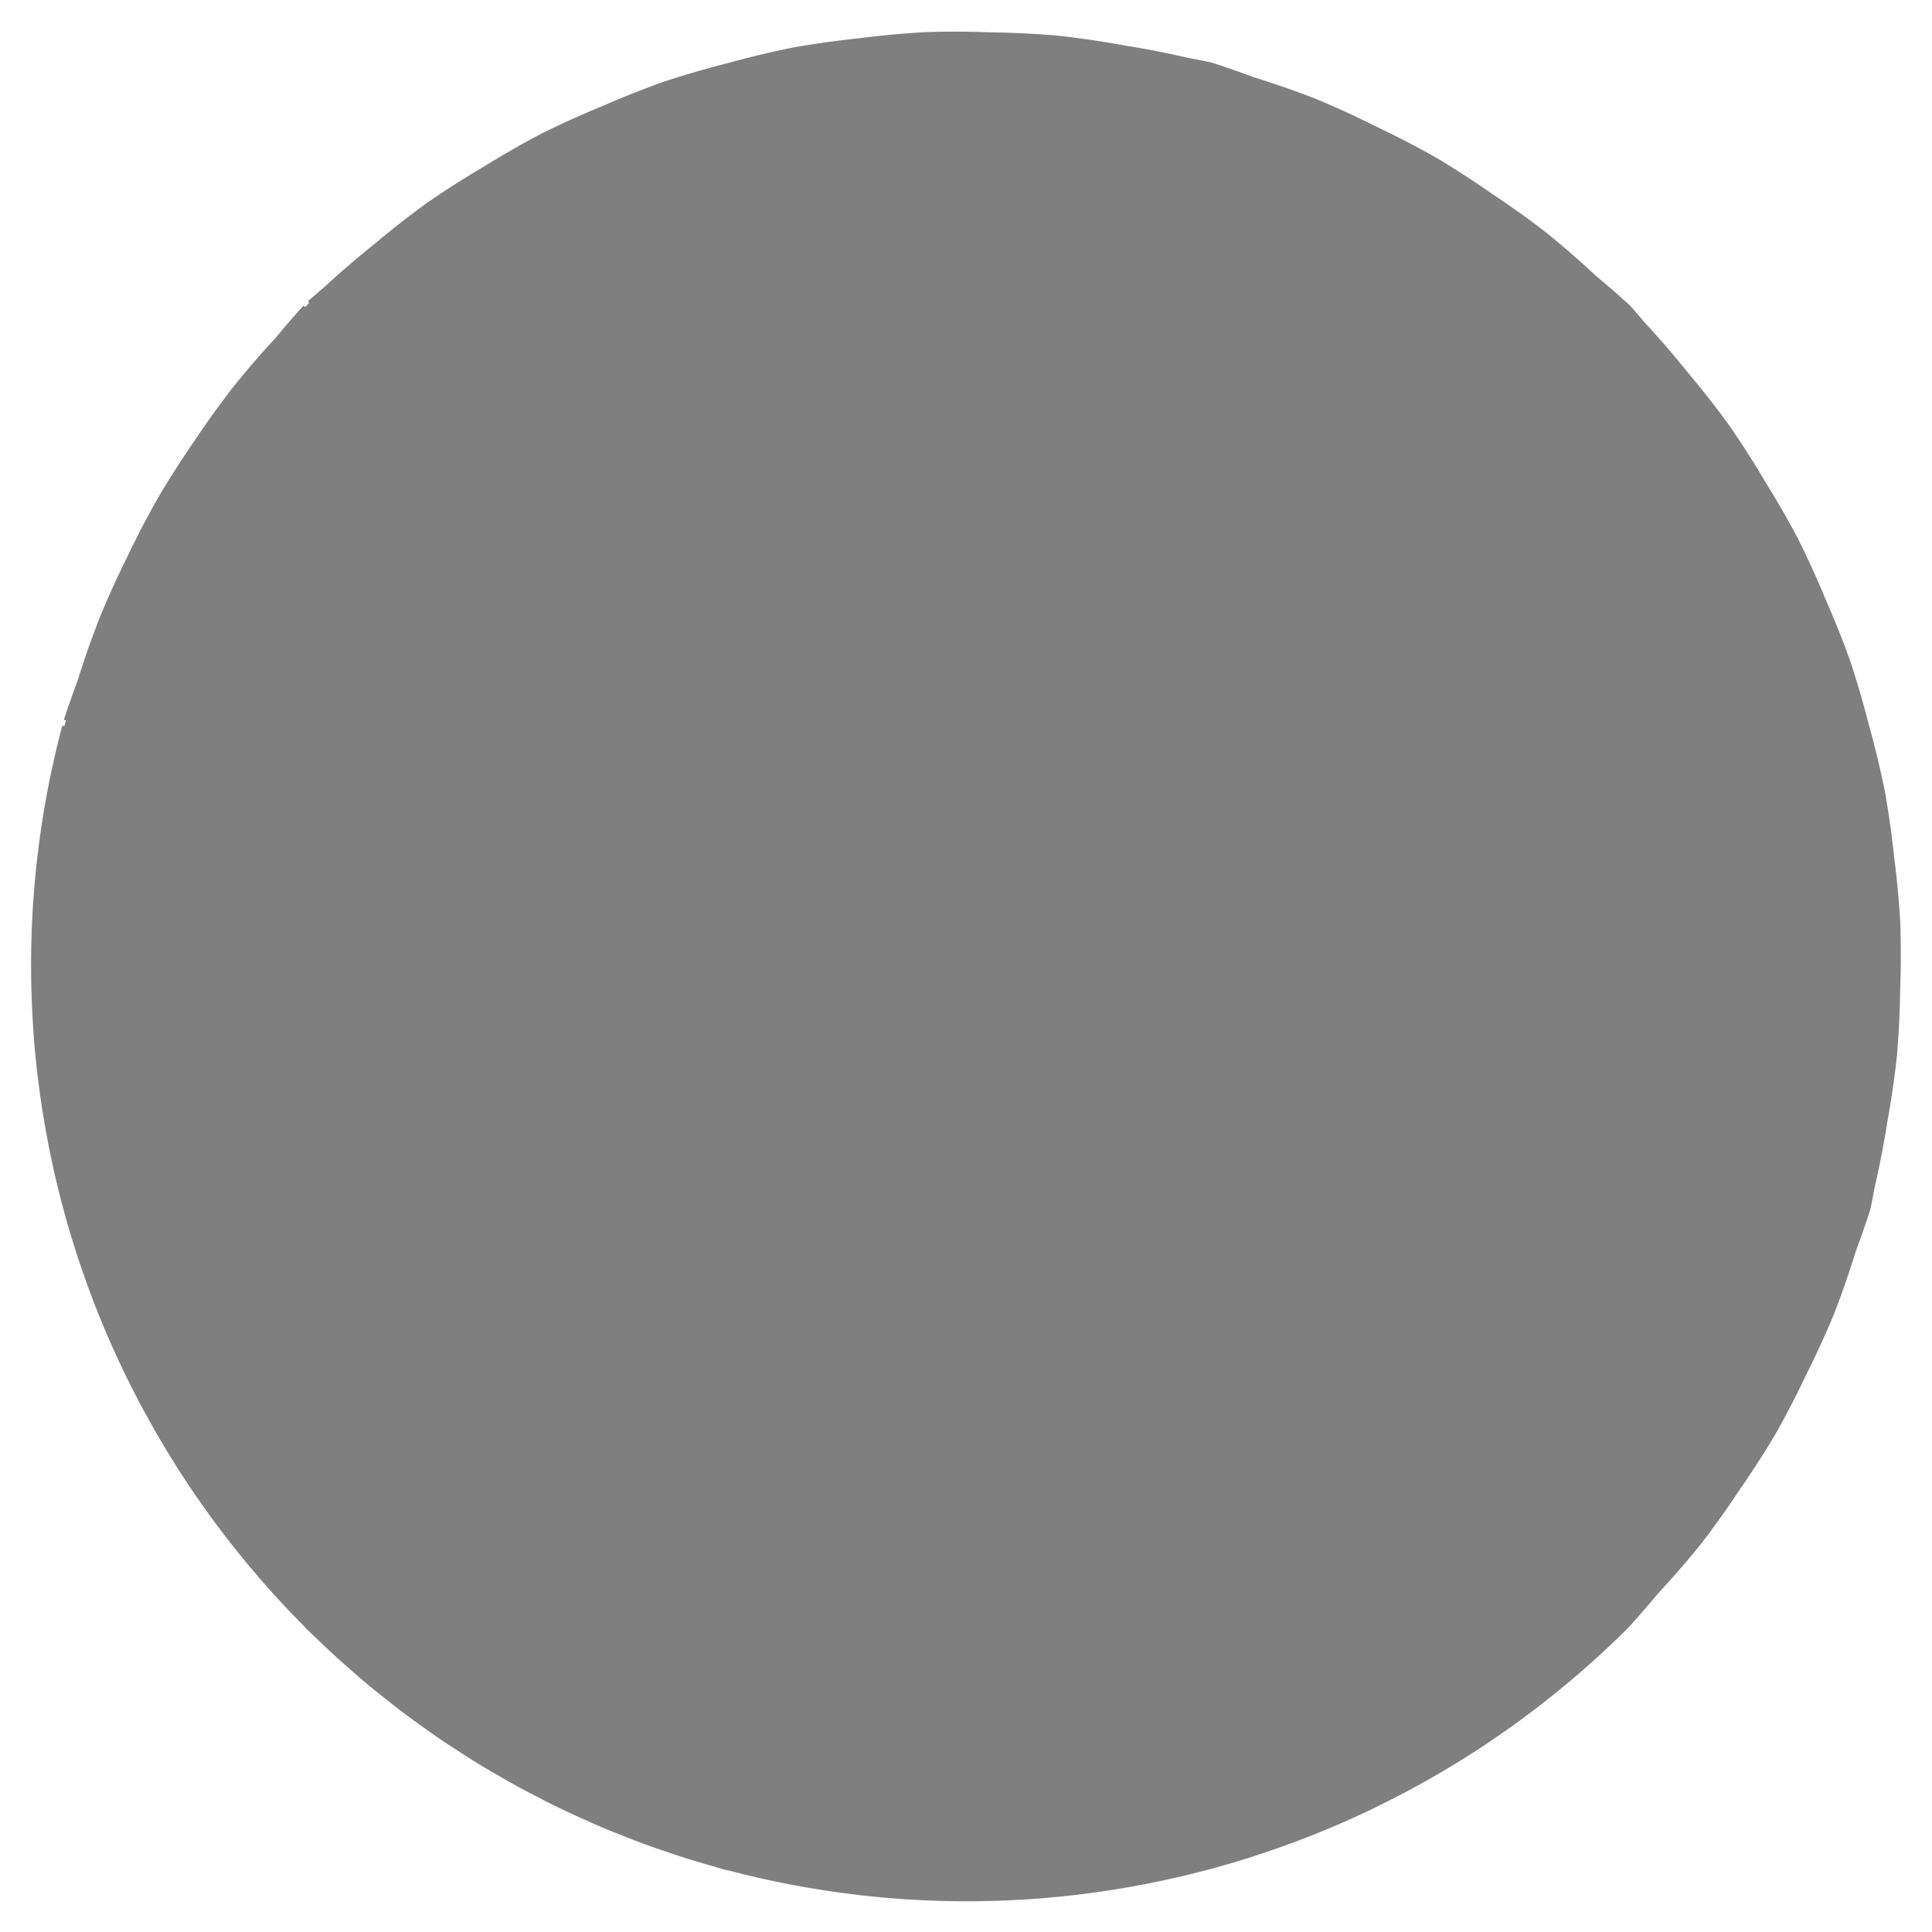<?xml version="1.0" encoding="UTF-8" standalone="no"?>
<!-- Created with Inkscape (http://www.inkscape.org/) -->

<svg
   width="256"
   height="256"
   viewBox="0 0 67.733 67.733"
   version="1.1"
   id="svg1"
   inkscape:version="1.3.2 (1:1.3.2+202311252150+091e20ef0f)"
   sodipodi:docname="no-chakra.svg"
   xmlns:inkscape="http://www.inkscape.org/namespaces/inkscape"
   xmlns:sodipodi="http://sodipodi.sourceforge.net/DTD/sodipodi-0.dtd"
   xmlns="http://www.w3.org/2000/svg"
   xmlns:svg="http://www.w3.org/2000/svg"
   xmlns:rdf="http://www.w3.org/1999/02/22-rdf-syntax-ns#"
   xmlns:cc="http://creativecommons.org/ns#"
   xmlns:dc="http://purl.org/dc/elements/1.1/">
  <title
     id="title13">Root Lotus Flower</title>
  <sodipodi:namedview
     id="namedview1"
     pagecolor="#505050"
     bordercolor="#eeeeee"
     borderopacity="1"
     inkscape:showpageshadow="0"
     inkscape:pageopacity="0"
     inkscape:pagecheckerboard="0"
     inkscape:deskcolor="#505050"
     inkscape:document-units="px"
     inkscape:zoom="2.0494567"
     inkscape:cx="117.10421"
     inkscape:cy="196.39351"
     inkscape:window-width="1920"
     inkscape:window-height="1149"
     inkscape:window-x="0"
     inkscape:window-y="25"
     inkscape:window-maximized="1"
     inkscape:current-layer="layer2" />
  <defs
     id="defs1" />
  <g
     inkscape:groupmode="layer"
     id="layer2"
     inkscape:label="background">
    <path
       id="path9"
       style="fill:#7f7f7f;fill-opacity:1;stroke-width:4.614"
       d="m 65.577,42.376 a 32.808,32.808 0 0 0 0.147,-0.759 32.808,32.808 0 0 0 0.444,-2.292 32.808,32.808 0 0 0 0.336,-2.313 32.808,32.808 0 0 0 0.113,-2.328 32.808,32.808 0 0 0 0.004,-2.342 32.808,32.808 0 0 0 -0.219,-2.323 32.808,32.808 0 0 0 -0.328,-2.311 A 32.808,32.808 0 0 0 65.525,25.434 32.808,32.808 0 0 0 64.873,23.196 32.808,32.808 0 0 0 64.01,21.029 32.808,32.808 0 0 0 63.041,18.898 32.808,32.808 0 0 0 61.88,16.879 32.808,32.808 0 0 0 60.619,14.906 32.808,32.808 0 0 0 59.181,13.07 32.808,32.808 0 0 0 57.654,11.3 32.808,32.808 0 0 0 57.15,10.716 32.808,32.808 0 0 0 55.97,9.688 32.808,32.808 0 0 0 54.205,8.151 32.808,32.808 0 0 0 52.311,6.796 32.808,32.808 0 0 0 50.343,5.523 32.808,32.808 0 0 0 48.276,4.452 32.808,32.808 0 0 0 46.151,3.474 32.808,32.808 0 0 0 43.945,2.704 32.808,32.808 0 0 0 42.464,2.188 32.808,32.808 0 0 0 41.705,2.04 32.808,32.808 0 0 0 39.414,1.592 32.808,32.808 0 0 0 37.103,1.252 32.808,32.808 0 0 0 34.774,1.135 32.808,32.808 0 0 0 32.436,1.127 32.808,32.808 0 0 0 30.107,1.343 32.808,32.808 0 0 0 27.798,1.667 32.808,32.808 0 0 0 25.525,2.211 32.808,32.808 0 0 0 23.283,2.861 32.808,32.808 0 0 0 21.113,3.722 32.808,32.808 0 0 0 18.984,4.684 a 32.808,32.808 0 0 0 -2.028,1.162 32.808,32.808 0 0 0 -1.967,1.253 32.808,32.808 0 0 0 -1.846,1.442 32.808,32.808 0 0 0 -1.764,1.516 32.808,32.808 0 0 0 -0.588,0.506 l 0.052,0.053 a 32.808,32.808 0 0 0 -0.147,0.153 l -0.056,-0.055 A 32.808,32.808 0 0 0 9.682,11.823 32.808,32.808 0 0 0 8.16,13.588 32.808,32.808 0 0 0 6.796,15.489 32.808,32.808 0 0 0 5.54,17.452 32.808,32.808 0 0 0 4.459,19.529 32.808,32.808 0 0 0 3.496,21.65 32.808,32.808 0 0 0 2.722,23.858 32.808,32.808 0 0 0 2.239,25.235 l 0.075,0.021 a 32.808,32.808 0 0 0 -0.06,0.205 l -0.072,-0.019 a 32.808,32.808 0 0 0 -0.35,1.466 32.808,32.808 0 0 0 -0.013,0.051 32.808,32.808 0 0 0 -0.644,4.531 32.808,32.808 0 0 0 -0.011,0.129 32.808,32.808 0 0 0 0.007,4.511 32.808,32.808 0 0 0 0.012,0.195 32.808,32.808 0 0 0 0.641,4.414 32.808,32.808 0 0 0 0.05,0.237 32.808,32.808 0 0 0 1.253,4.246 32.808,32.808 0 0 0 0.093,0.251 32.808,32.808 0 0 0 1.836,4.01 32.808,32.808 0 0 0 0.134,0.244 32.808,32.808 0 0 0 2.387,3.707 32.808,32.808 0 0 0 0.165,0.218 32.808,32.808 0 0 0 2.9,3.341 32.808,32.808 0 0 0 0.071,0.081 32.808,32.808 0 0 0 0.396,0.377 32.808,32.808 0 0 0 0.581,0.552 32.808,32.808 0 0 0 0.603,0.537 32.808,32.808 0 0 0 0.609,0.525 32.808,32.808 0 0 0 0.613,0.493 32.808,32.808 0 0 0 0.655,0.511 32.808,32.808 0 0 0 0.63,0.458 32.808,32.808 0 0 0 0.67,0.471 32.808,32.808 0 0 0 0.679,0.444 32.808,32.808 0 0 0 0.671,0.424 32.808,32.808 0 0 0 0.701,0.411 32.808,32.808 0 0 0 0.693,0.392 32.808,32.808 0 0 0 0.721,0.377 32.808,32.808 0 0 0 0.711,0.357 32.808,32.808 0 0 0 0.736,0.34 32.808,32.808 0 0 0 0.731,0.324 32.808,32.808 0 0 0 0.738,0.298 32.808,32.808 0 0 0 0.764,0.294 32.808,32.808 0 0 0 0.734,0.255 32.808,32.808 0 0 0 0.793,0.262 32.808,32.808 0 0 0 0.748,0.22 32.808,32.808 0 0 0 0.536,0.157 32.808,32.808 0 0 0 0.107,0.02 32.808,32.808 0 0 0 4.348,0.835 32.808,32.808 0 0 0 0.264,0.033 32.808,32.808 0 0 0 4.406,0.208 32.808,32.808 0 0 0 0.281,-0.007 32.808,32.808 0 0 0 4.388,-0.421 32.808,32.808 0 0 0 0.265,-0.046 32.808,32.808 0 0 0 4.306,-1.046 32.808,32.808 0 0 0 0.223,-0.073 32.808,32.808 0 0 0 4.141,-1.658 32.808,32.808 0 0 0 0.18,-0.091 32.808,32.808 0 0 0 3.903,-2.253 32.808,32.808 0 0 0 0.107,-0.075 32.808,32.808 0 0 0 3.6,-2.83 32.808,32.808 0 0 0 0.033,-0.031 32.808,32.808 0 0 0 1.096,-1.041 32.808,32.808 0 0 0 1.031,-1.187 32.808,32.808 0 0 0 1.528,-1.76 32.808,32.808 0 0 0 1.358,-1.905 32.808,32.808 0 0 0 1.263,-1.961 32.808,32.808 0 0 0 1.073,-2.078 32.808,32.808 0 0 0 0.971,-2.12 32.808,32.808 0 0 0 0.766,-2.207 32.808,32.808 0 0 0 0.514,-1.482 z"
       inkscape:label="circle" />
  </g>
  <g
     inkscape:label="Layer 1"
     inkscape:groupmode="layer"
     id="layer1" />
</svg>
